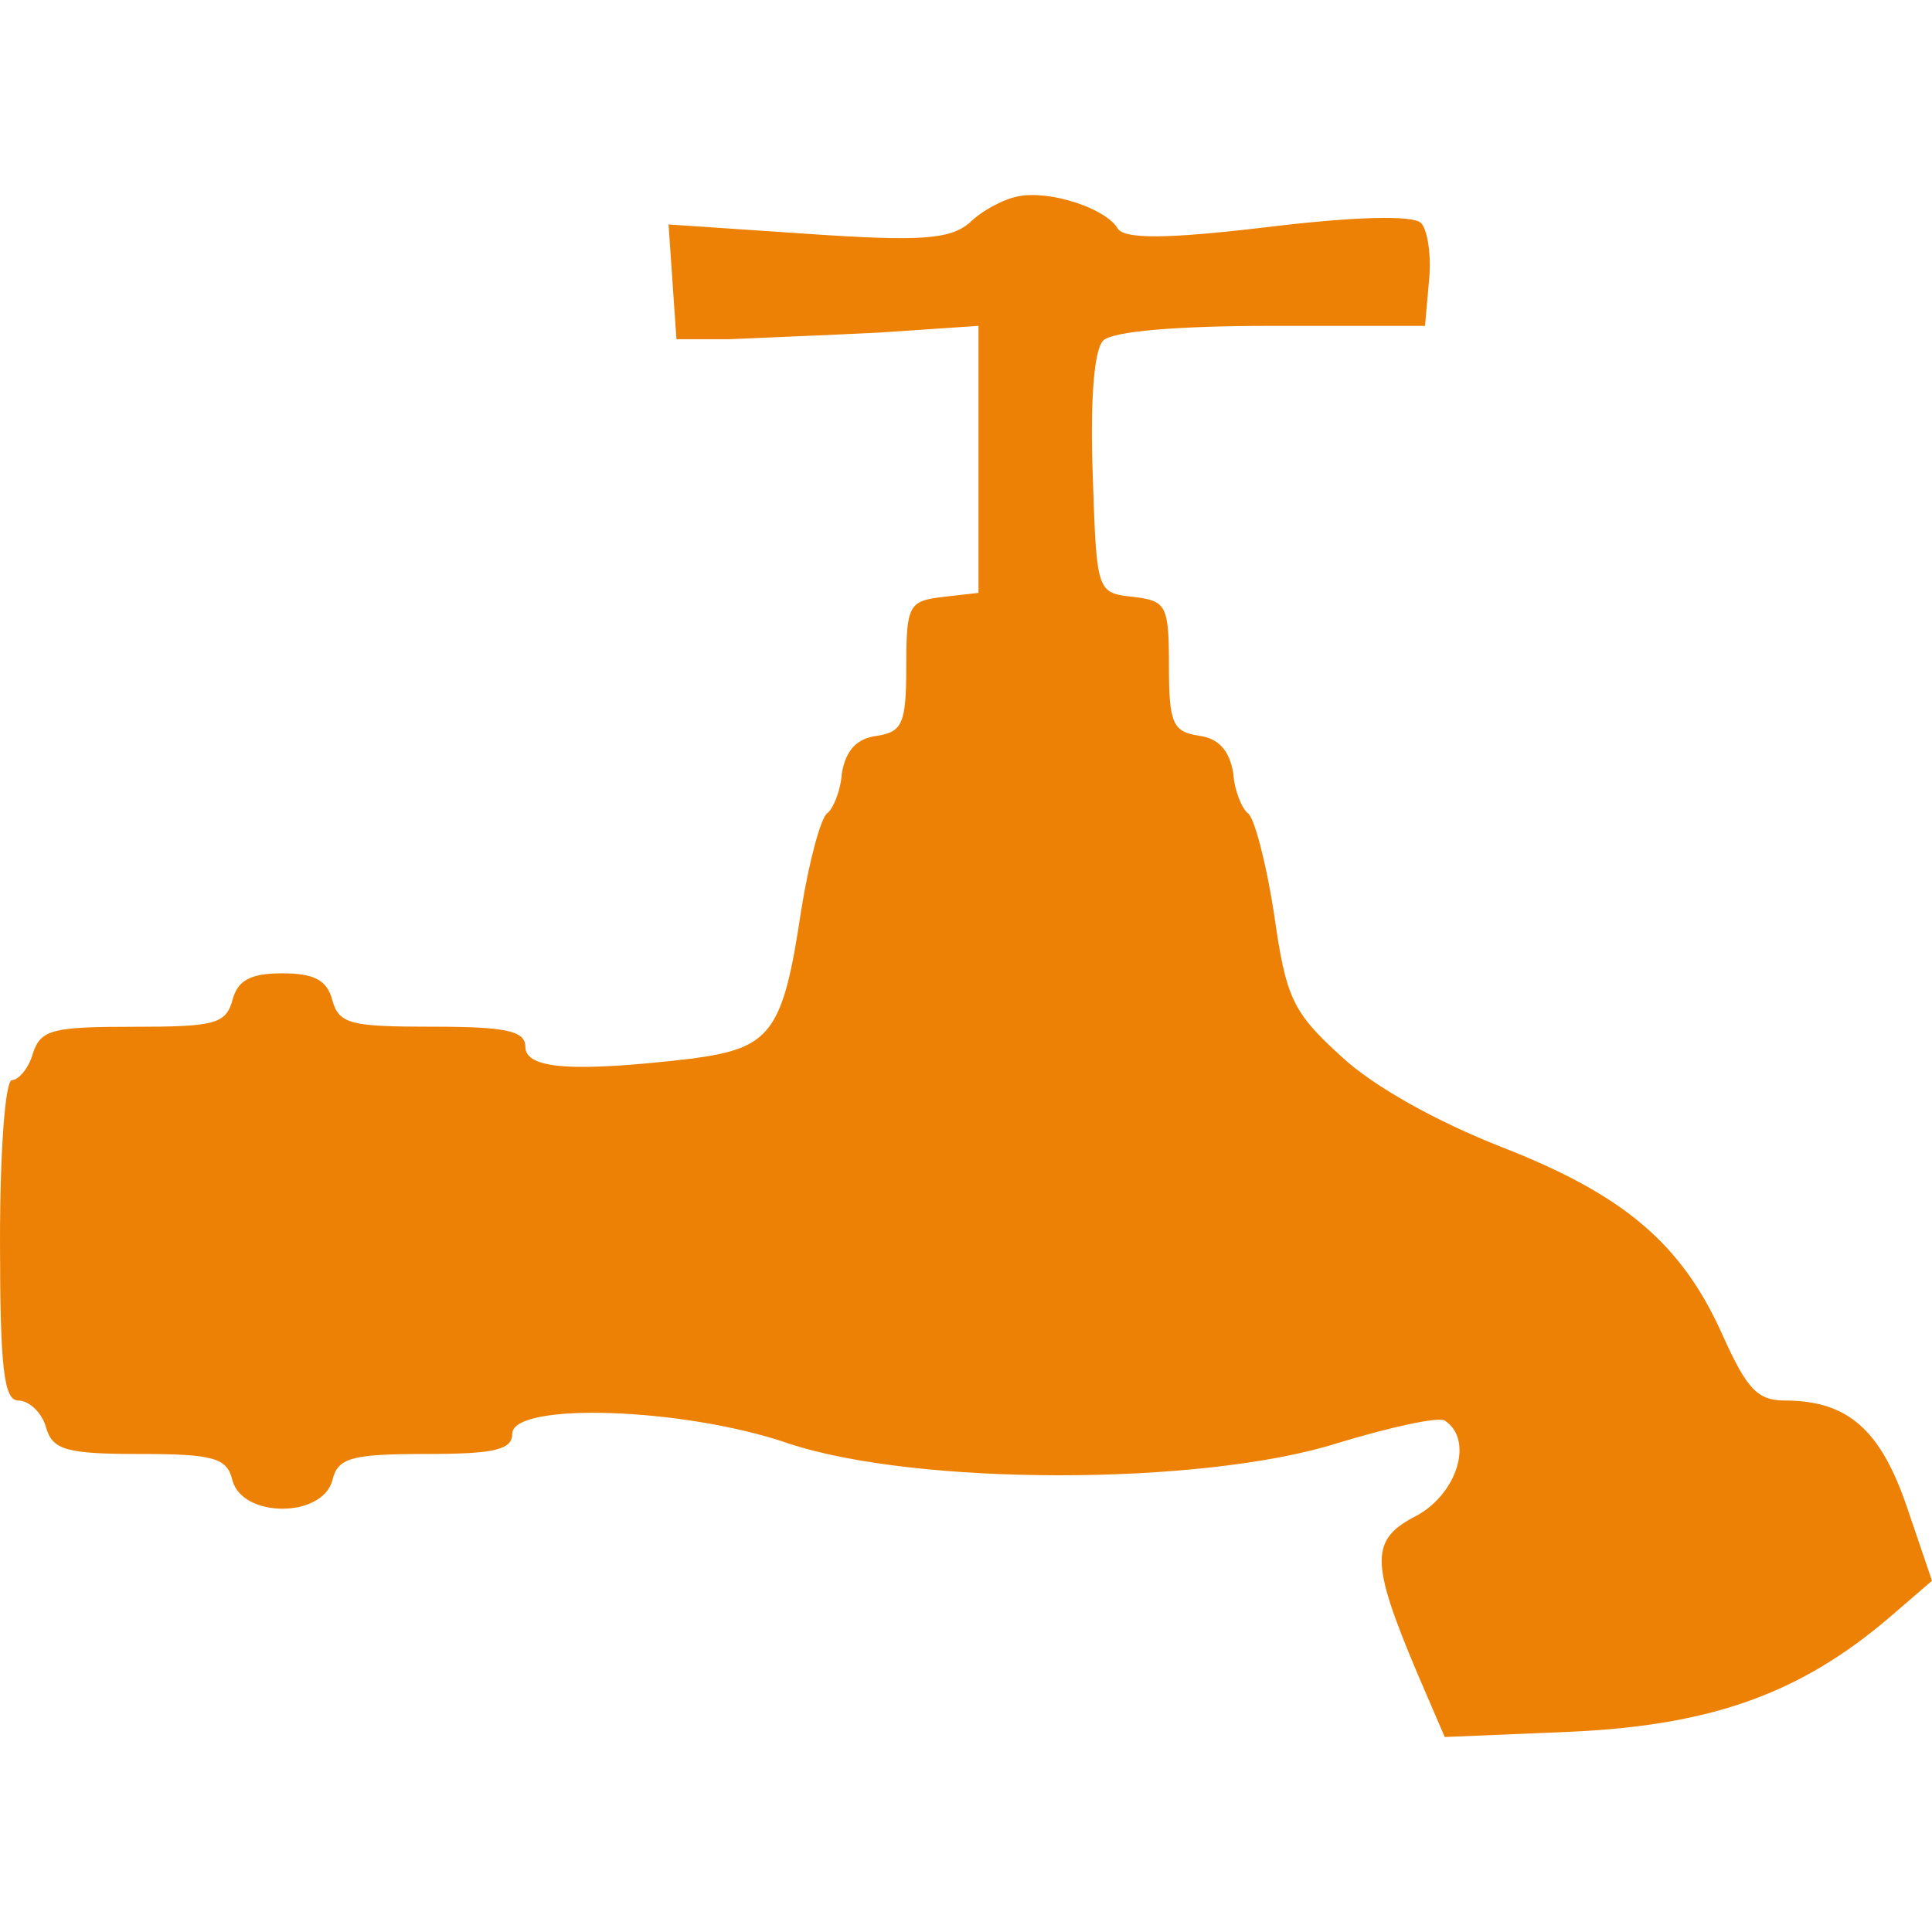 <svg role="img" viewBox="0 0 24 24" xmlns="http://www.w3.org/2000/svg"><style>path { fill: #ED8106; }</style><title>SpigotMC</title><path d="M12.644 2.44c-.179.033-.456.182-.603.331-.245.2-.588.232-2.023.133l-1.713-.116.049.713.049.713h.652c.36-.016 1.207-.05 1.876-.083l1.224-.083v3.317l-.44.05c-.425.05-.457.1-.457.862.0.713-.05.813-.36.863-.26.033-.39.182-.44.464-.016.232-.114.448-.18.497-.08.05-.228.597-.326 1.211-.228 1.526-.375 1.708-1.37 1.84-1.436.167-2.056.134-2.056-.148.0-.2-.244-.25-1.158-.25-1.012.0-1.158-.032-1.24-.33-.065-.25-.228-.333-.62-.333s-.555.083-.62.332c-.082.299-.228.332-1.224.332-1.011.0-1.158.033-1.256.332-.049.182-.18.331-.26.331-.082.0-.148.863-.148 1.99.0 1.609.05 1.99.229 1.99.13.0.293.15.342.332.082.282.245.332 1.175.332.914.0 1.077.05 1.142.331.13.465 1.11.465 1.24.0.065-.282.228-.331 1.158-.331.849.0 1.077-.05 1.077-.25.0-.397 2.121-.33 3.426.117 1.583.53 5.14.53 6.82.0.653-.199 1.256-.332 1.338-.282.359.232.163.896-.343 1.178-.587.298-.587.563.0 1.956l.343.797 1.599-.067c1.73-.083 2.822-.48 3.915-1.41l.539-.464-.31-.912c-.327-.962-.734-1.327-1.518-1.327-.342.0-.473-.149-.766-.796-.506-1.144-1.224-1.758-2.758-2.355-.799-.315-1.582-.746-1.99-1.127-.604-.548-.685-.73-.832-1.775-.098-.63-.245-1.194-.326-1.244-.066-.05-.164-.265-.18-.497-.049-.282-.18-.431-.424-.464-.326-.05-.375-.15-.375-.863.0-.763-.033-.812-.44-.862-.458-.05-.458-.05-.507-1.526-.032-.929.017-1.542.13-1.658.115-.116.93-.183 2.09-.183h1.908l.05-.564c.032-.298-.017-.63-.099-.713-.098-.1-.816-.083-1.909.05-1.256.15-1.778.15-1.86.017-.146-.25-.848-.481-1.24-.398z"/></svg>